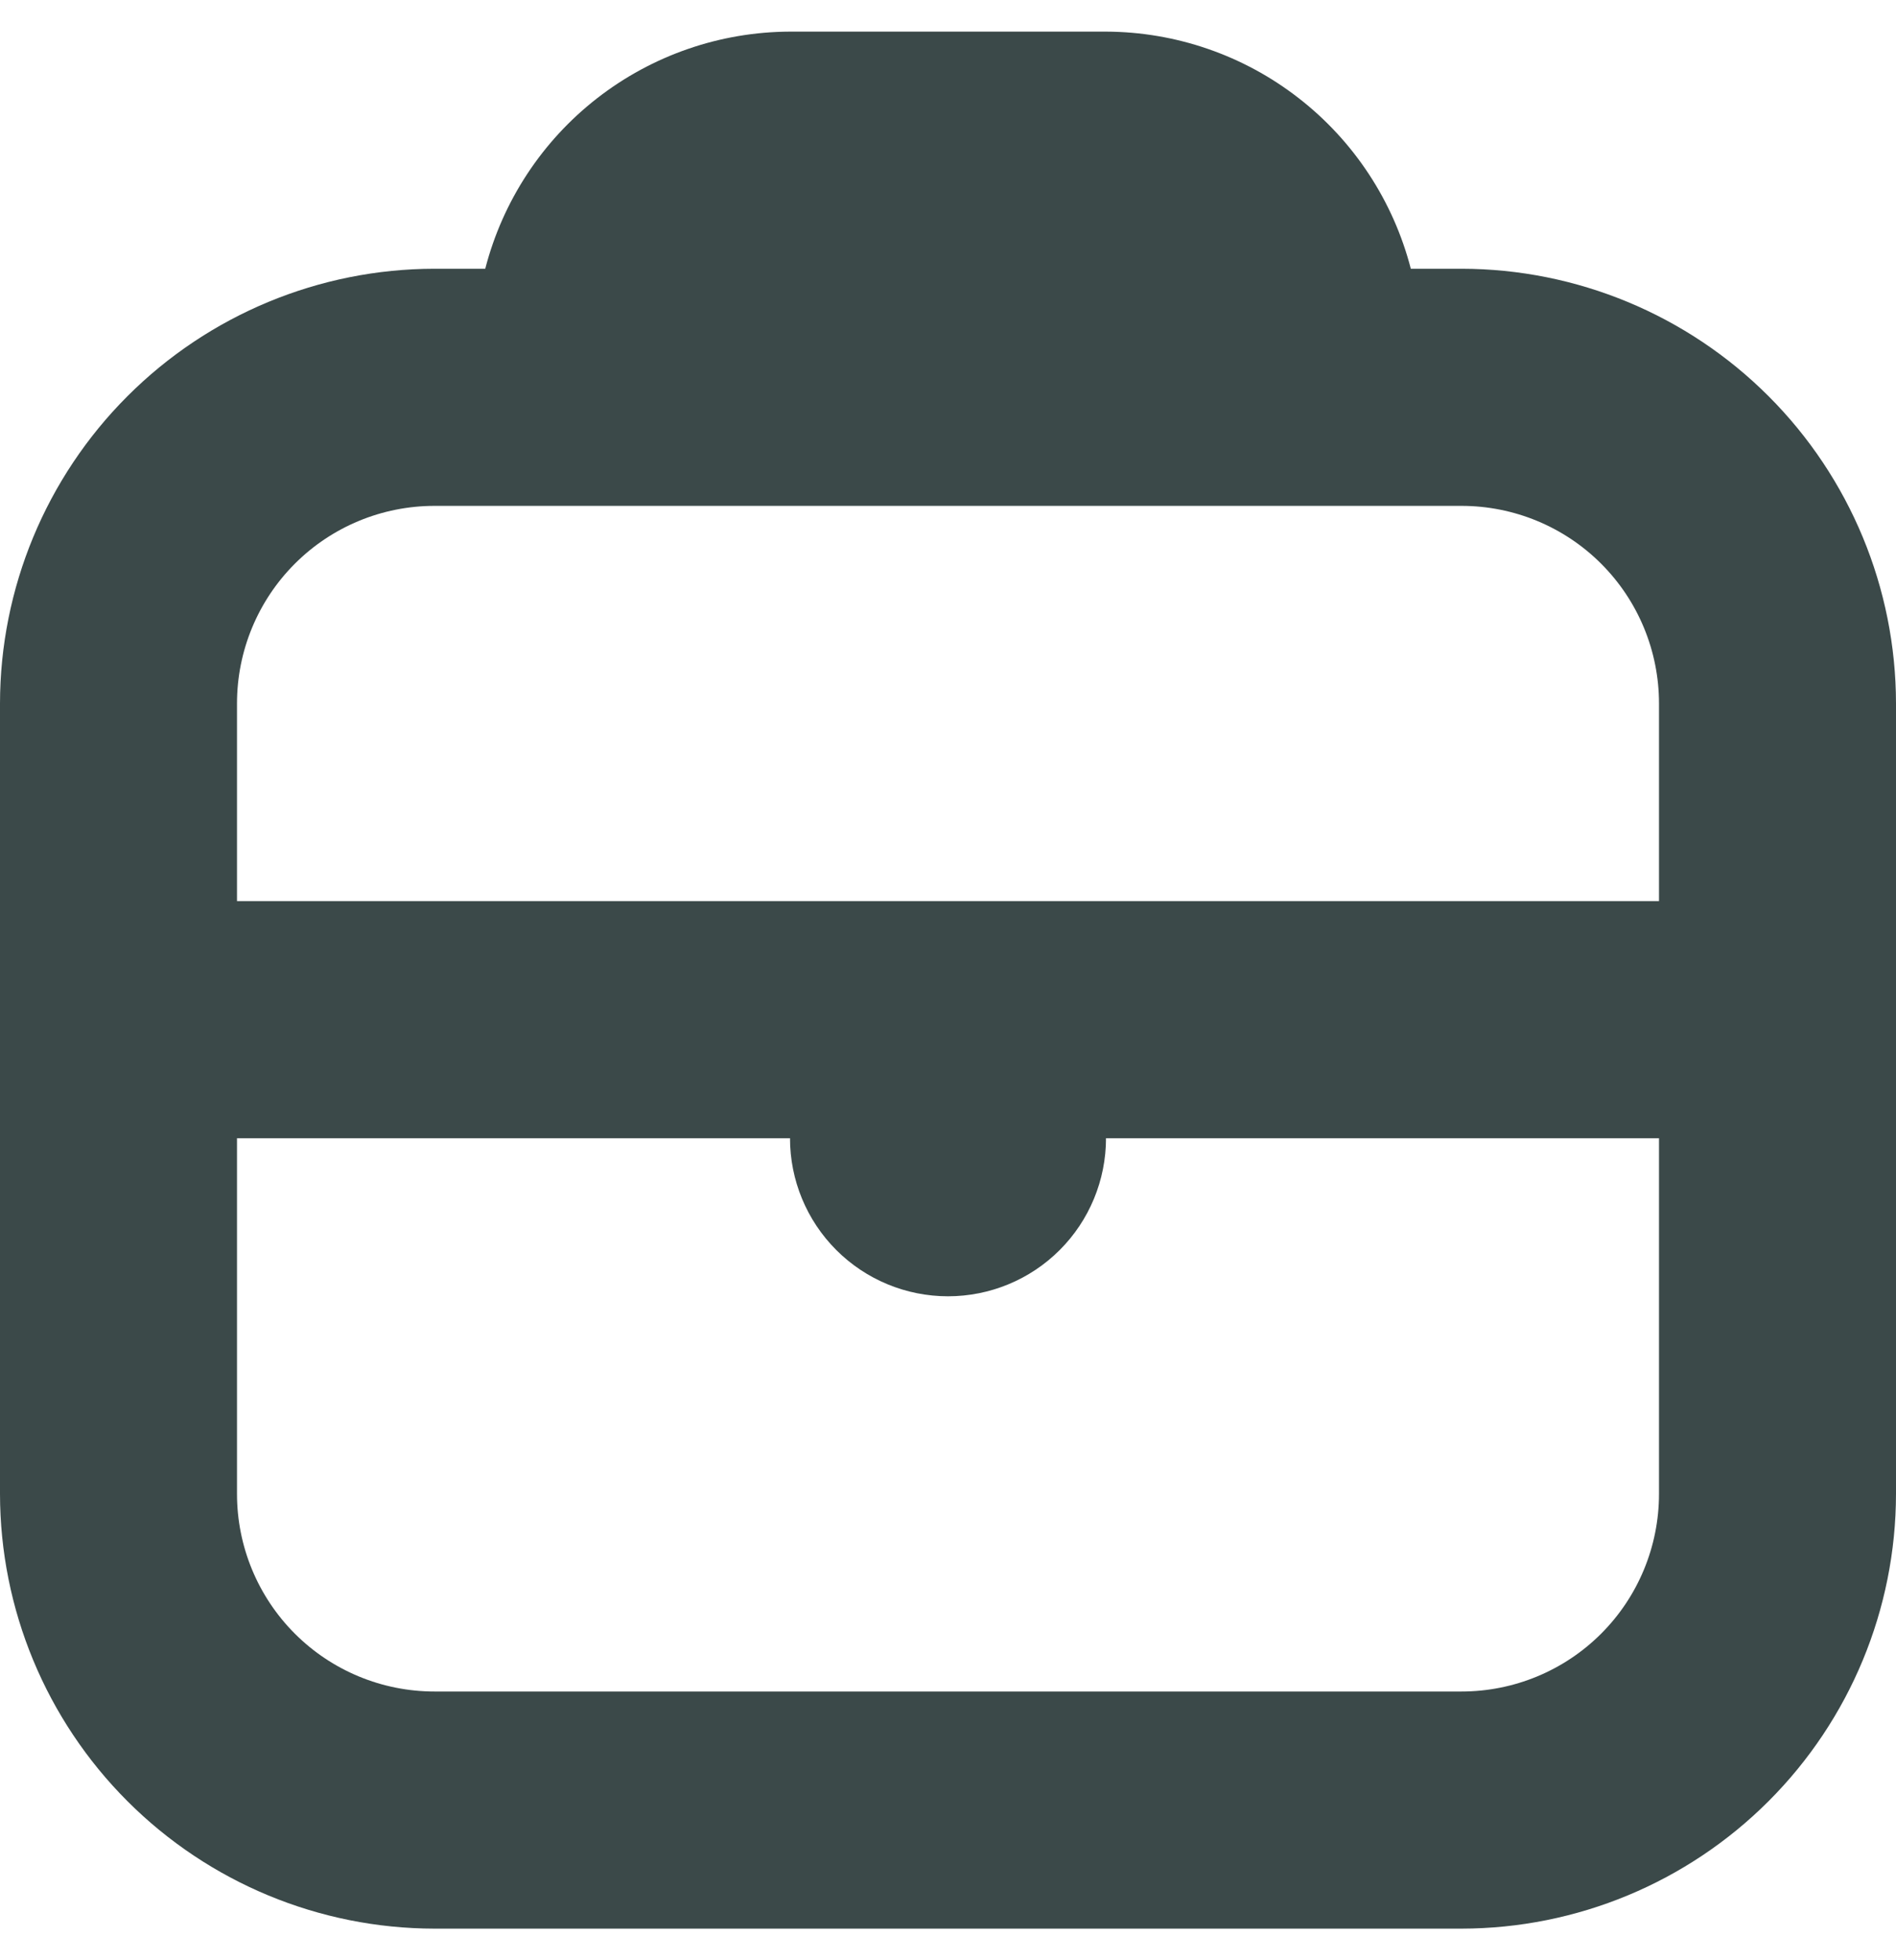 <svg width="30" height="31" viewBox="0 0 30 31" fill="none" xmlns="http://www.w3.org/2000/svg">
<g id="fi-br-briefcase" clip-path="url(#clip0_523_77)">
<path id="Vector" d="M23.125 4.25H22.323C22.046 3.18 21.423 2.231 20.55 1.553C19.678 0.874 18.605 0.504 17.5 0.5L12.5 0.5C11.395 0.504 10.322 0.874 9.449 1.553C8.577 2.231 7.954 3.18 7.678 4.25H6.875C5.052 4.252 3.305 4.977 2.016 6.266C0.727 7.555 0.002 9.302 0 11.125L0 23.625C0.002 25.448 0.727 27.195 2.016 28.484C3.305 29.773 5.052 30.498 6.875 30.5H23.125C24.948 30.498 26.695 29.773 27.984 28.484C29.273 27.195 29.998 25.448 30 23.625V11.125C29.998 9.302 29.273 7.555 27.984 6.266C26.695 4.977 24.948 4.252 23.125 4.25ZM6.875 8H23.125C23.954 8 24.749 8.329 25.335 8.915C25.921 9.501 26.25 10.296 26.25 11.125V14.25H3.75V11.125C3.75 10.296 4.079 9.501 4.665 8.915C5.251 8.329 6.046 8 6.875 8ZM23.125 26.75H6.875C6.046 26.75 5.251 26.421 4.665 25.835C4.079 25.249 3.75 24.454 3.75 23.625V18H12.5C12.5 18.663 12.763 19.299 13.232 19.768C13.701 20.237 14.337 20.5 15 20.5C15.663 20.5 16.299 20.237 16.768 19.768C17.237 19.299 17.5 18.663 17.5 18H26.25V23.625C26.25 24.454 25.921 25.249 25.335 25.835C24.749 26.421 23.954 26.75 23.125 26.75Z" fill="#3B4949"/>
</g>
<defs>
<clipPath id="clip0_523_77">
<rect width="30" height="30" fill="white" transform="translate(0 0.5)"/>
</clipPath>
</defs>
</svg>

